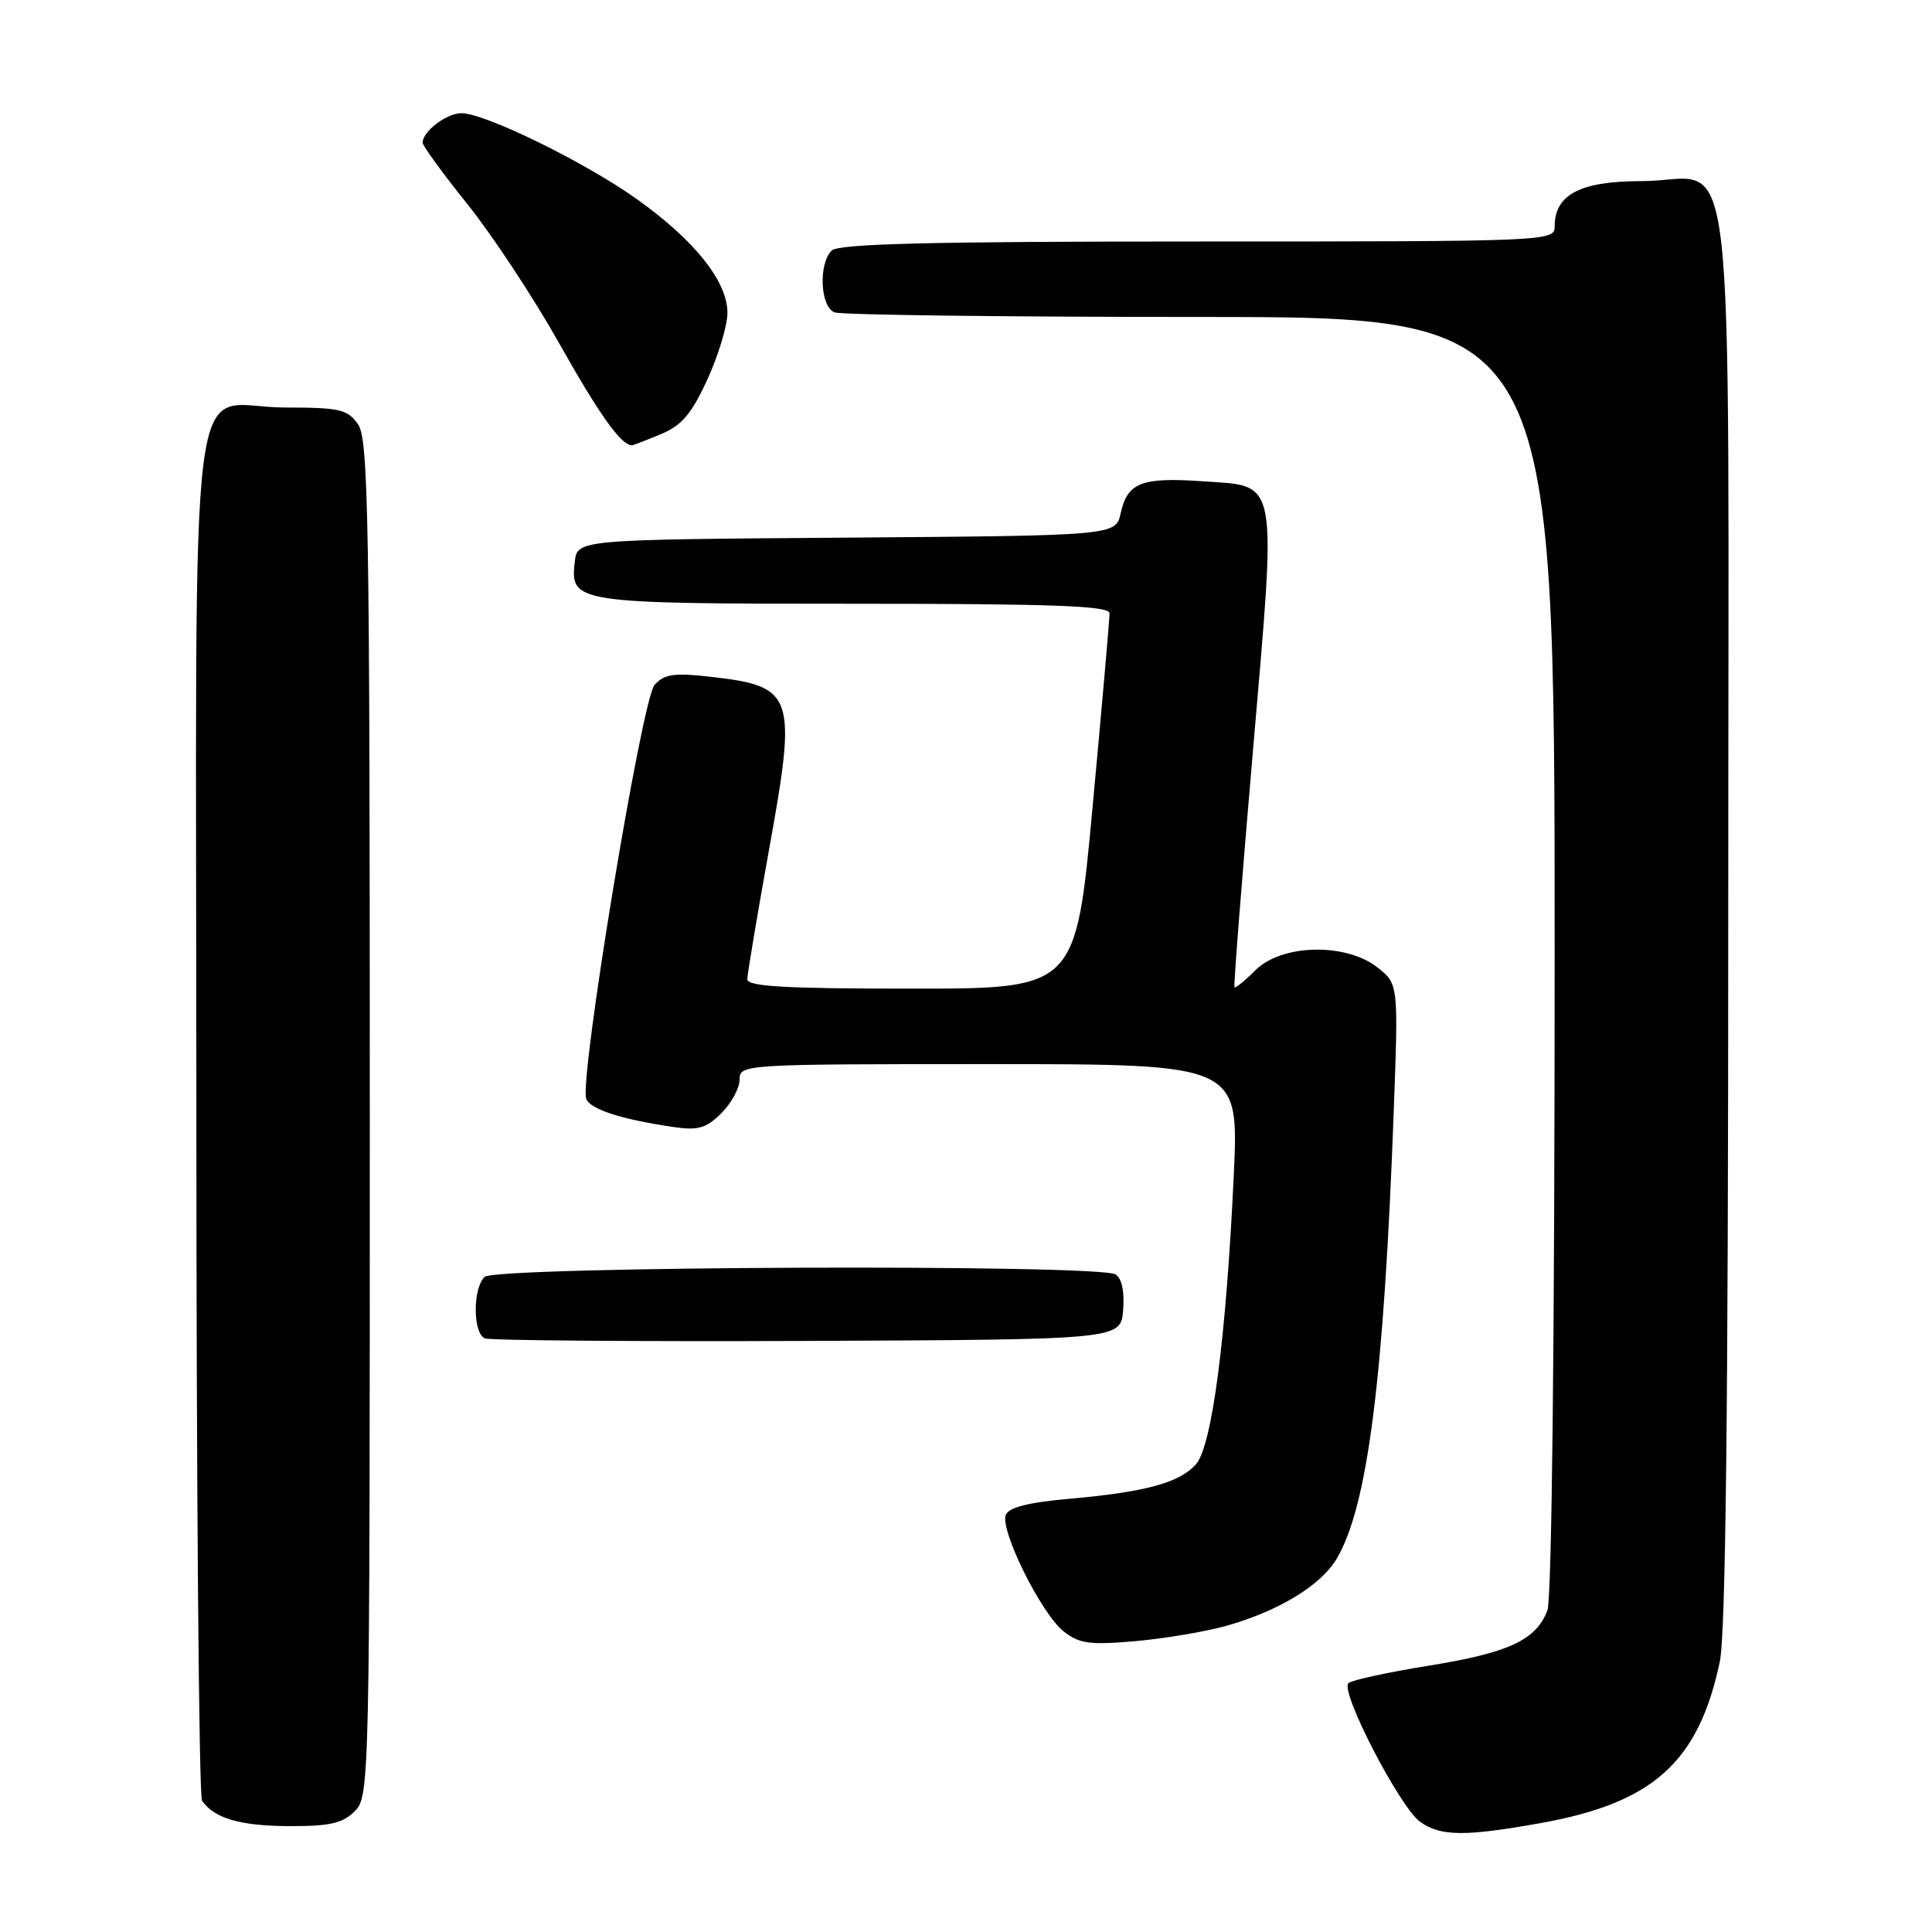 <?xml version="1.0" encoding="UTF-8" standalone="no"?>
<!DOCTYPE svg PUBLIC "-//W3C//DTD SVG 1.1//EN" "http://www.w3.org/Graphics/SVG/1.1/DTD/svg11.dtd" >
<svg xmlns="http://www.w3.org/2000/svg" xmlns:xlink="http://www.w3.org/1999/xlink" version="1.1" viewBox="0 0 256 256">
 <g >
 <path fill="currentColor"
d=" M 204.08 241.58 C 219.05 238.91 225.06 233.51 227.88 220.20 C 228.66 216.50 229.00 186.77 229.00 121.45 C 229.00 12.85 230.32 24.00 217.50 24.00 C 209.40 24.00 206.00 25.78 206.00 30.00 C 206.00 31.97 205.33 32.00 158.70 32.00 C 123.24 32.00 111.10 32.30 110.20 33.20 C 108.42 34.98 108.69 40.67 110.58 41.39 C 111.45 41.73 133.28 42.00 159.08 42.00 C 206.00 42.00 206.00 42.00 206.00 126.43 C 206.00 177.67 205.62 211.86 205.04 213.38 C 203.55 217.31 199.94 219.00 189.33 220.71 C 183.93 221.58 179.13 222.62 178.68 223.02 C 177.50 224.06 185.51 239.54 188.20 241.42 C 190.91 243.33 194.11 243.36 204.08 241.58 Z  M 47.00 240.00 C 48.97 238.03 49.00 236.67 49.00 148.22 C 49.00 68.59 48.82 58.19 47.44 56.22 C 46.05 54.24 45.02 54.00 37.77 54.00 C 24.61 54.00 26.00 42.98 26.02 147.40 C 26.02 196.96 26.36 237.99 26.77 238.59 C 28.35 240.93 31.79 241.94 38.25 241.97 C 43.69 241.99 45.39 241.61 47.00 240.00 Z  M 162.50 215.43 C 169.48 213.46 175.08 210.04 177.16 206.47 C 181.23 199.50 183.37 182.66 184.67 147.44 C 185.30 130.38 185.30 130.38 182.52 128.19 C 178.32 124.89 169.82 125.09 166.35 128.56 C 164.94 129.97 163.69 130.98 163.57 130.81 C 163.45 130.64 164.55 116.55 166.02 99.50 C 169.17 62.75 169.50 64.47 159.31 63.77 C 151.28 63.21 149.39 63.95 148.50 67.98 C 147.85 70.97 147.85 70.97 112.17 71.24 C 76.50 71.50 76.50 71.50 76.16 74.45 C 75.54 79.91 76.14 80.00 113.19 80.00 C 139.56 80.00 147.00 80.28 147.02 81.25 C 147.03 81.94 146.03 93.41 144.79 106.75 C 142.55 131.00 142.55 131.00 120.77 131.00 C 104.01 131.00 99.00 130.71 99.02 129.75 C 99.03 129.06 100.33 121.32 101.91 112.54 C 105.64 91.90 105.29 90.92 93.90 89.65 C 89.31 89.13 88.01 89.33 86.73 90.76 C 85.05 92.64 76.72 143.11 77.68 145.61 C 78.22 147.00 82.43 148.35 89.34 149.35 C 92.51 149.81 93.61 149.48 95.59 147.50 C 96.92 146.17 98.00 144.17 98.00 143.05 C 98.00 141.03 98.42 141.00 131.08 141.00 C 164.17 141.00 164.17 141.00 163.48 155.75 C 162.47 177.36 160.59 191.69 158.45 194.05 C 156.25 196.49 151.74 197.71 141.66 198.60 C 136.25 199.08 133.65 199.74 133.27 200.74 C 132.49 202.77 137.99 213.85 140.93 216.16 C 143.03 217.81 144.39 217.99 150.44 217.46 C 154.32 217.12 159.75 216.20 162.50 215.43 Z  M 148.82 173.60 C 149.02 171.16 148.65 169.39 147.82 168.87 C 145.61 167.47 65.61 167.79 64.20 169.20 C 62.62 170.78 62.66 176.69 64.25 177.34 C 64.94 177.62 84.17 177.77 107.00 177.68 C 148.50 177.50 148.50 177.50 148.82 173.60 Z  M 87.57 57.53 C 90.34 56.38 91.64 54.84 93.73 50.28 C 95.19 47.10 96.39 43.13 96.39 41.45 C 96.40 37.31 92.05 31.85 84.41 26.40 C 77.56 21.51 64.27 15.00 61.14 15.00 C 59.18 15.00 56.00 17.41 56.00 18.90 C 56.00 19.32 58.68 23.00 61.96 27.08 C 65.23 31.16 70.70 39.45 74.10 45.50 C 79.42 54.95 82.30 59.00 83.72 59.00 C 83.91 59.00 85.64 58.34 87.57 57.53 Z "/>
</g>
</svg>